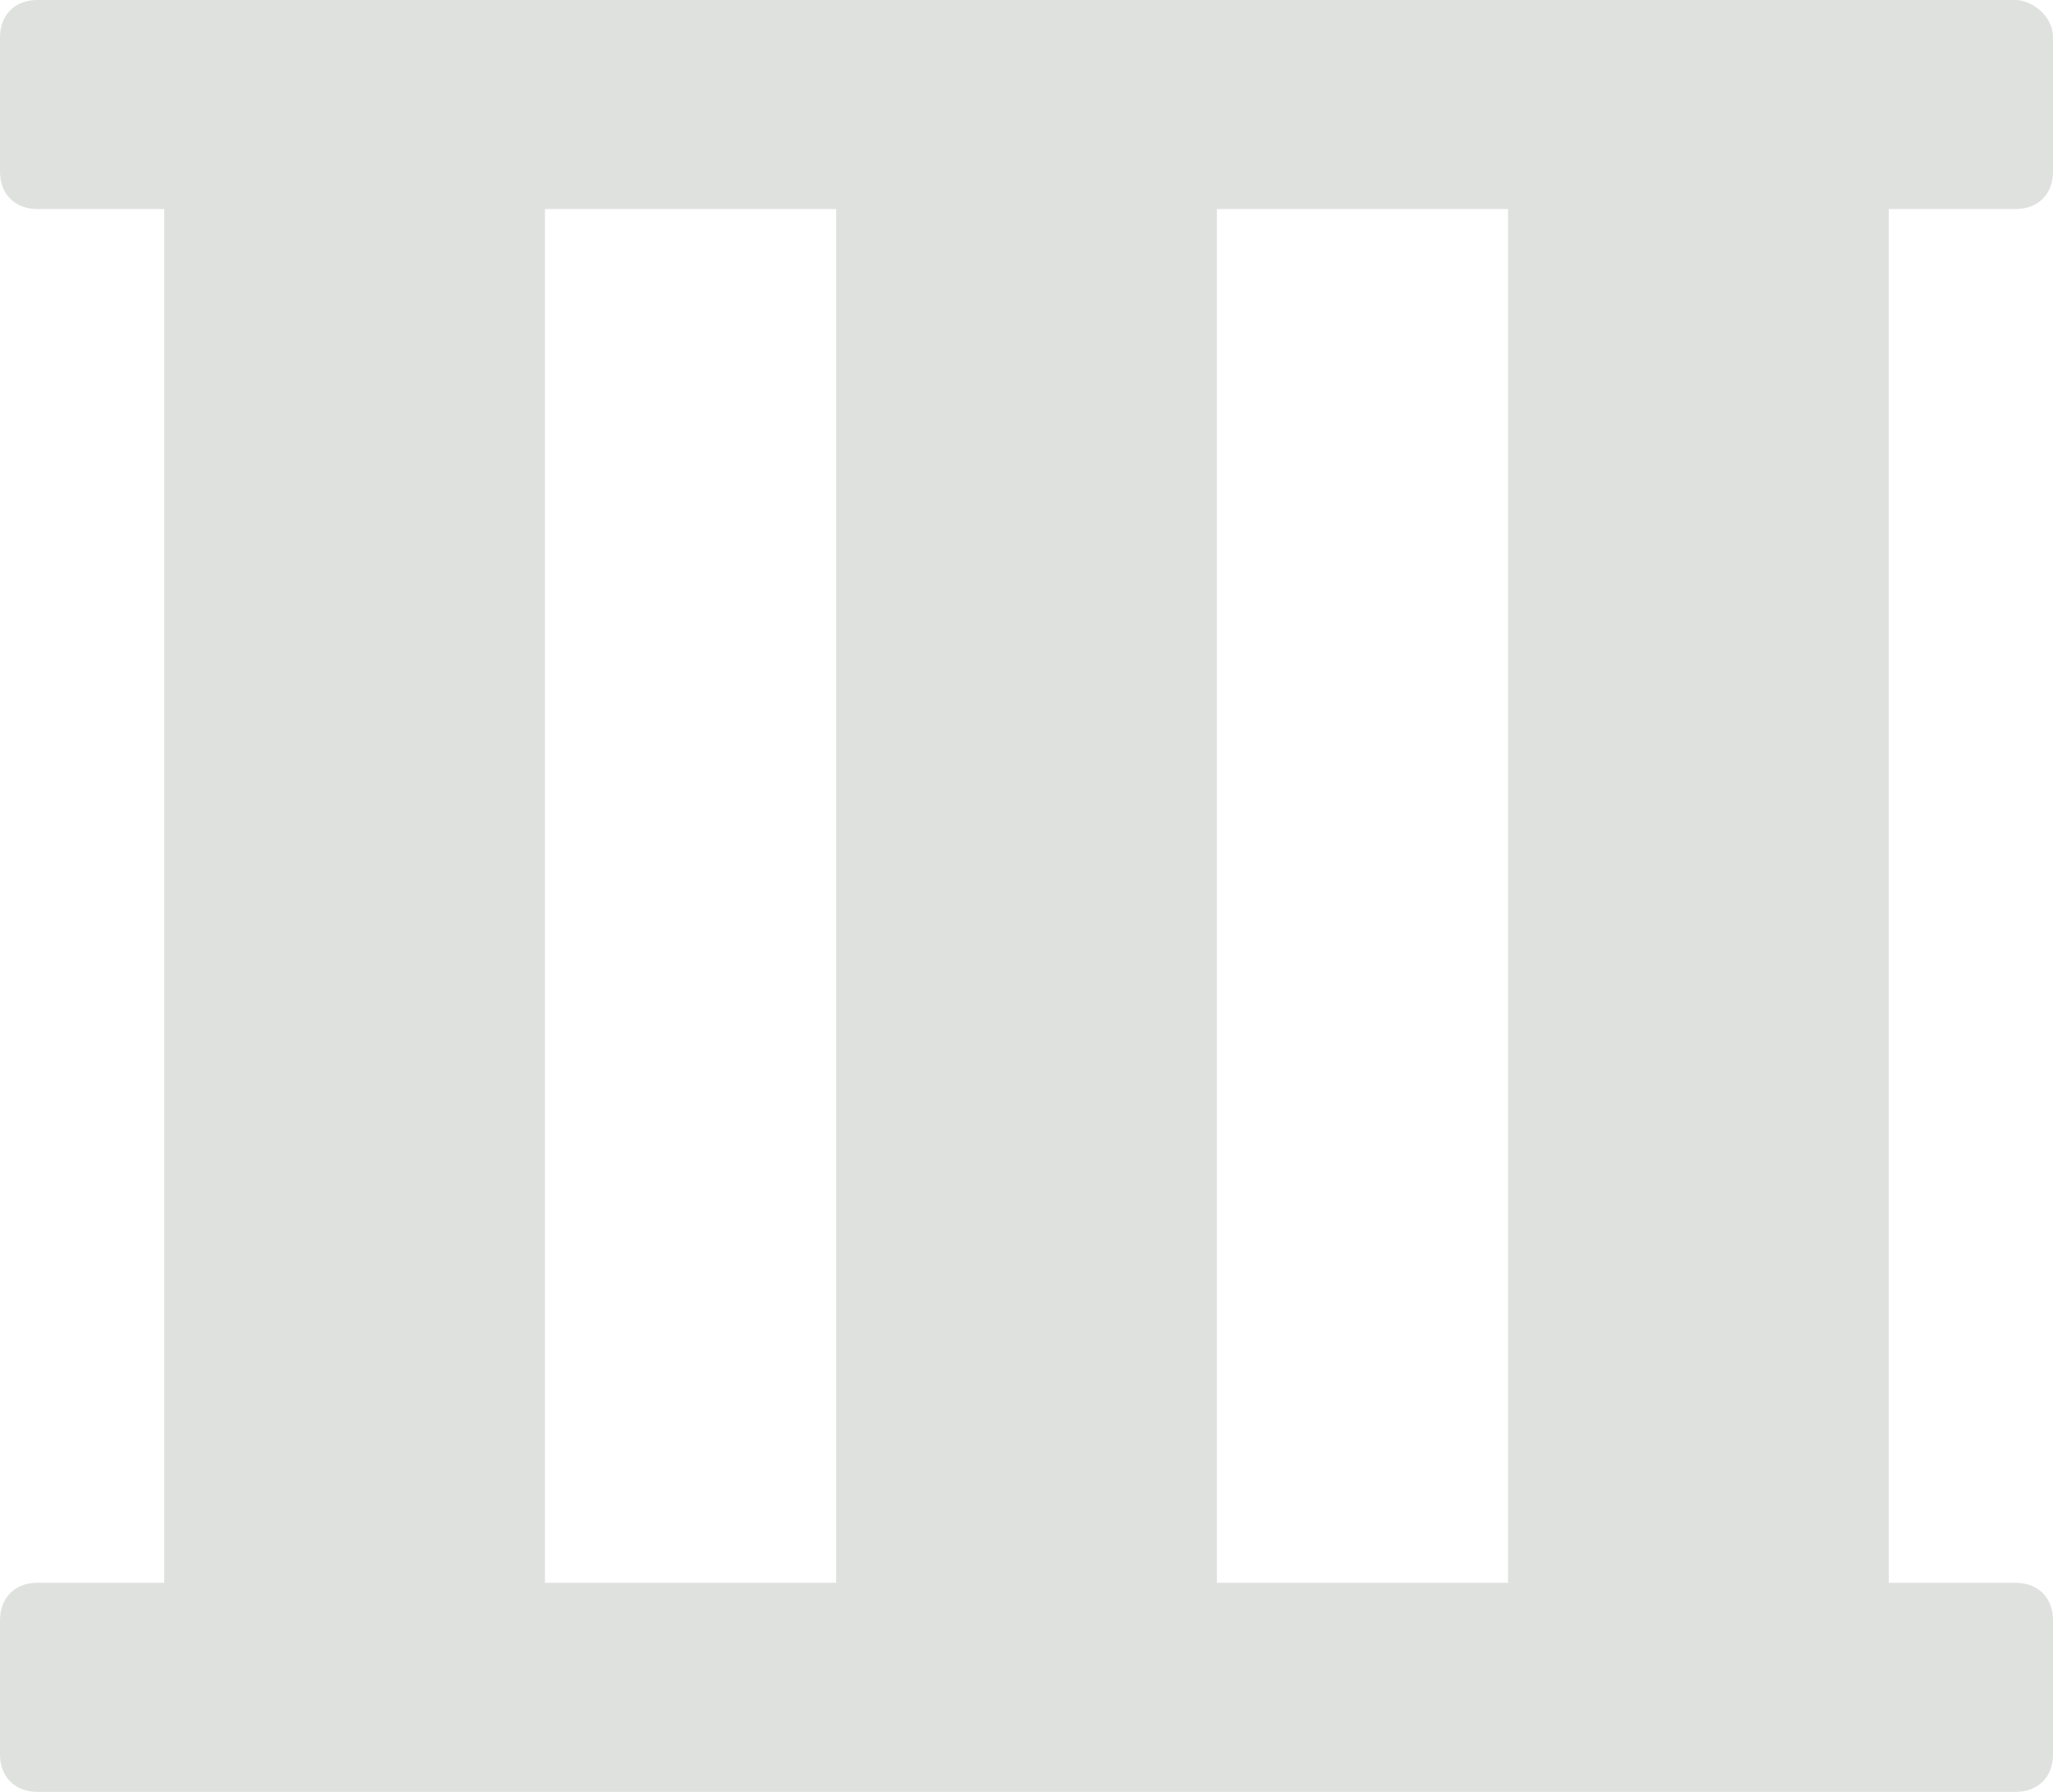 <svg xmlns="http://www.w3.org/2000/svg" width="27.5" height="24"><path fill="#DFE1DF" d="M9.5 24H18m.5 0H27c.3 0 .5-.2.5-.5v-1.8c0-.3-.2-.5-.5-.5h-1.7V2.8H27c.3 0 .5-.2.5-.5V.5c0-.3-.3-.5-.5-.5H.5C.2 0 0 .2 0 .5v1.8c0 .3.2.5.5.5h1.7v18.4H.5c-.3 0-.5.2-.5.5v1.8c0 .3.2.5.5.5H9m0-2.8H7.3V2.8H11.2v18.4H9zm9 0h-1.7V2.8H20.2v18.4H18z"/></svg>